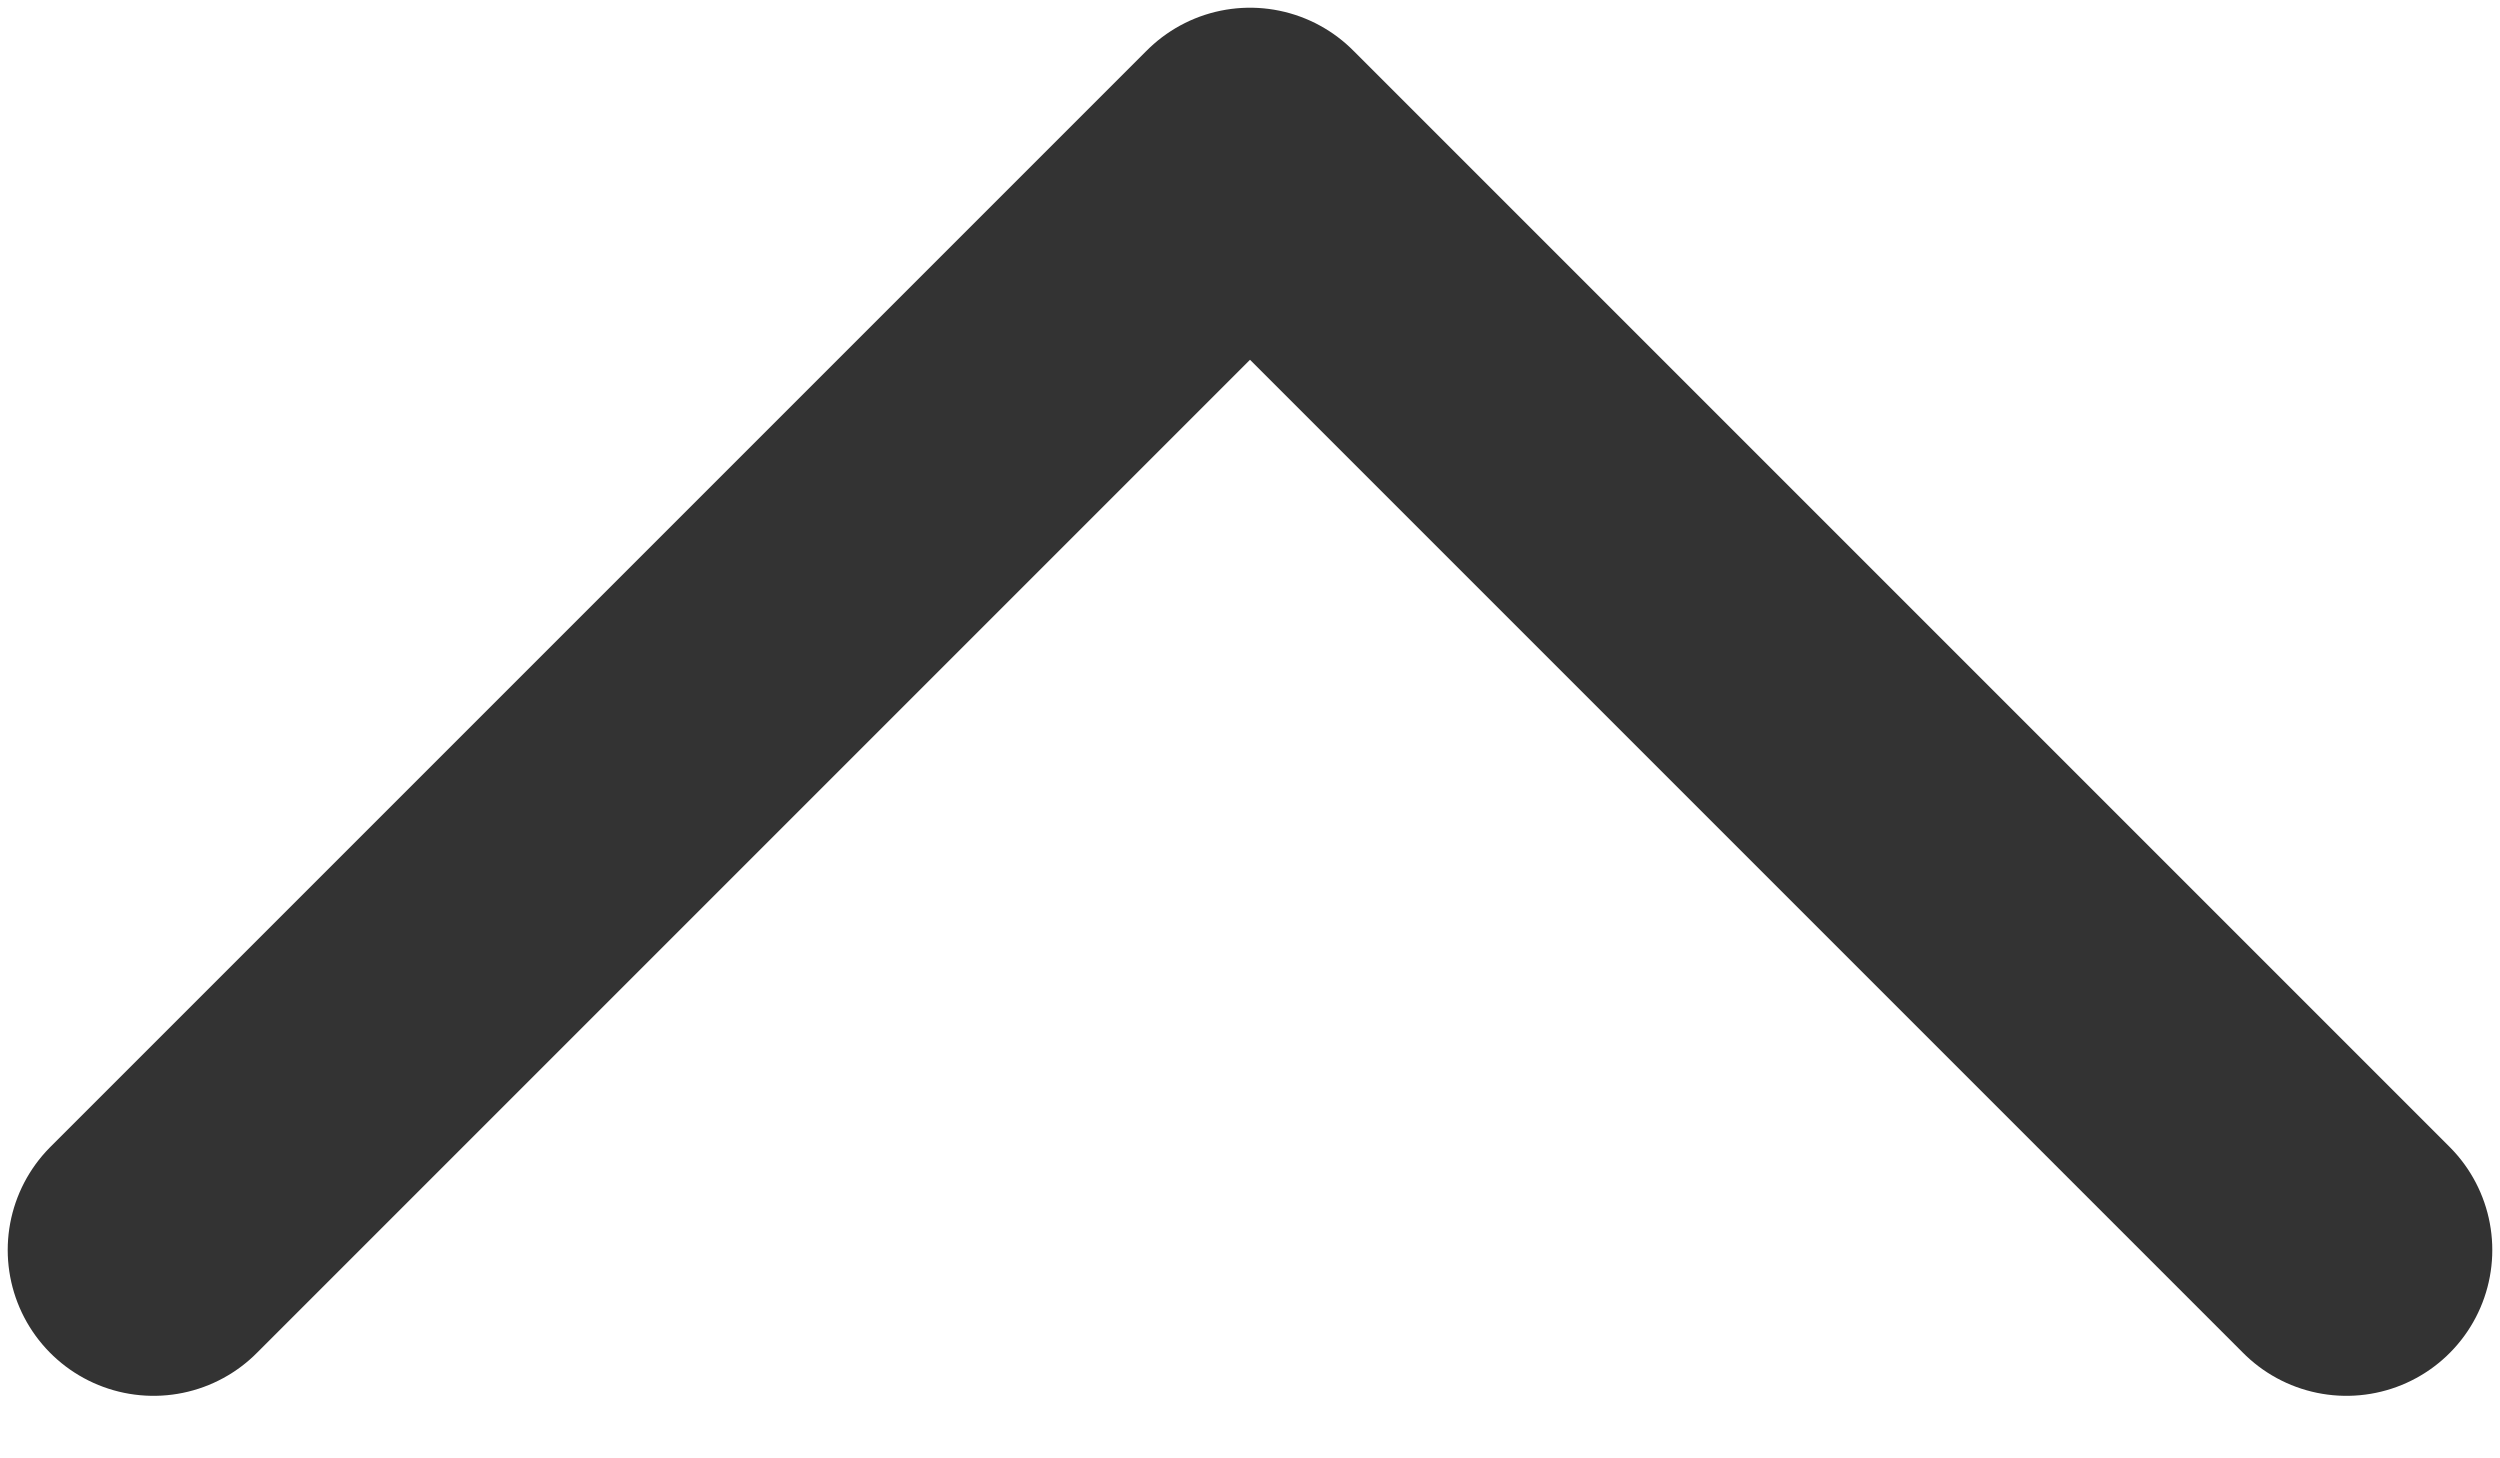 <svg width="12" height="7" viewBox="0 0 12 7" fill="none" xmlns="http://www.w3.org/2000/svg">
<path opacity="0.8" d="M11.263 6L6 0.737L0.737 6" stroke="black" stroke-width="1.4" stroke-linecap="round" stroke-linejoin="round"/>
</svg>

